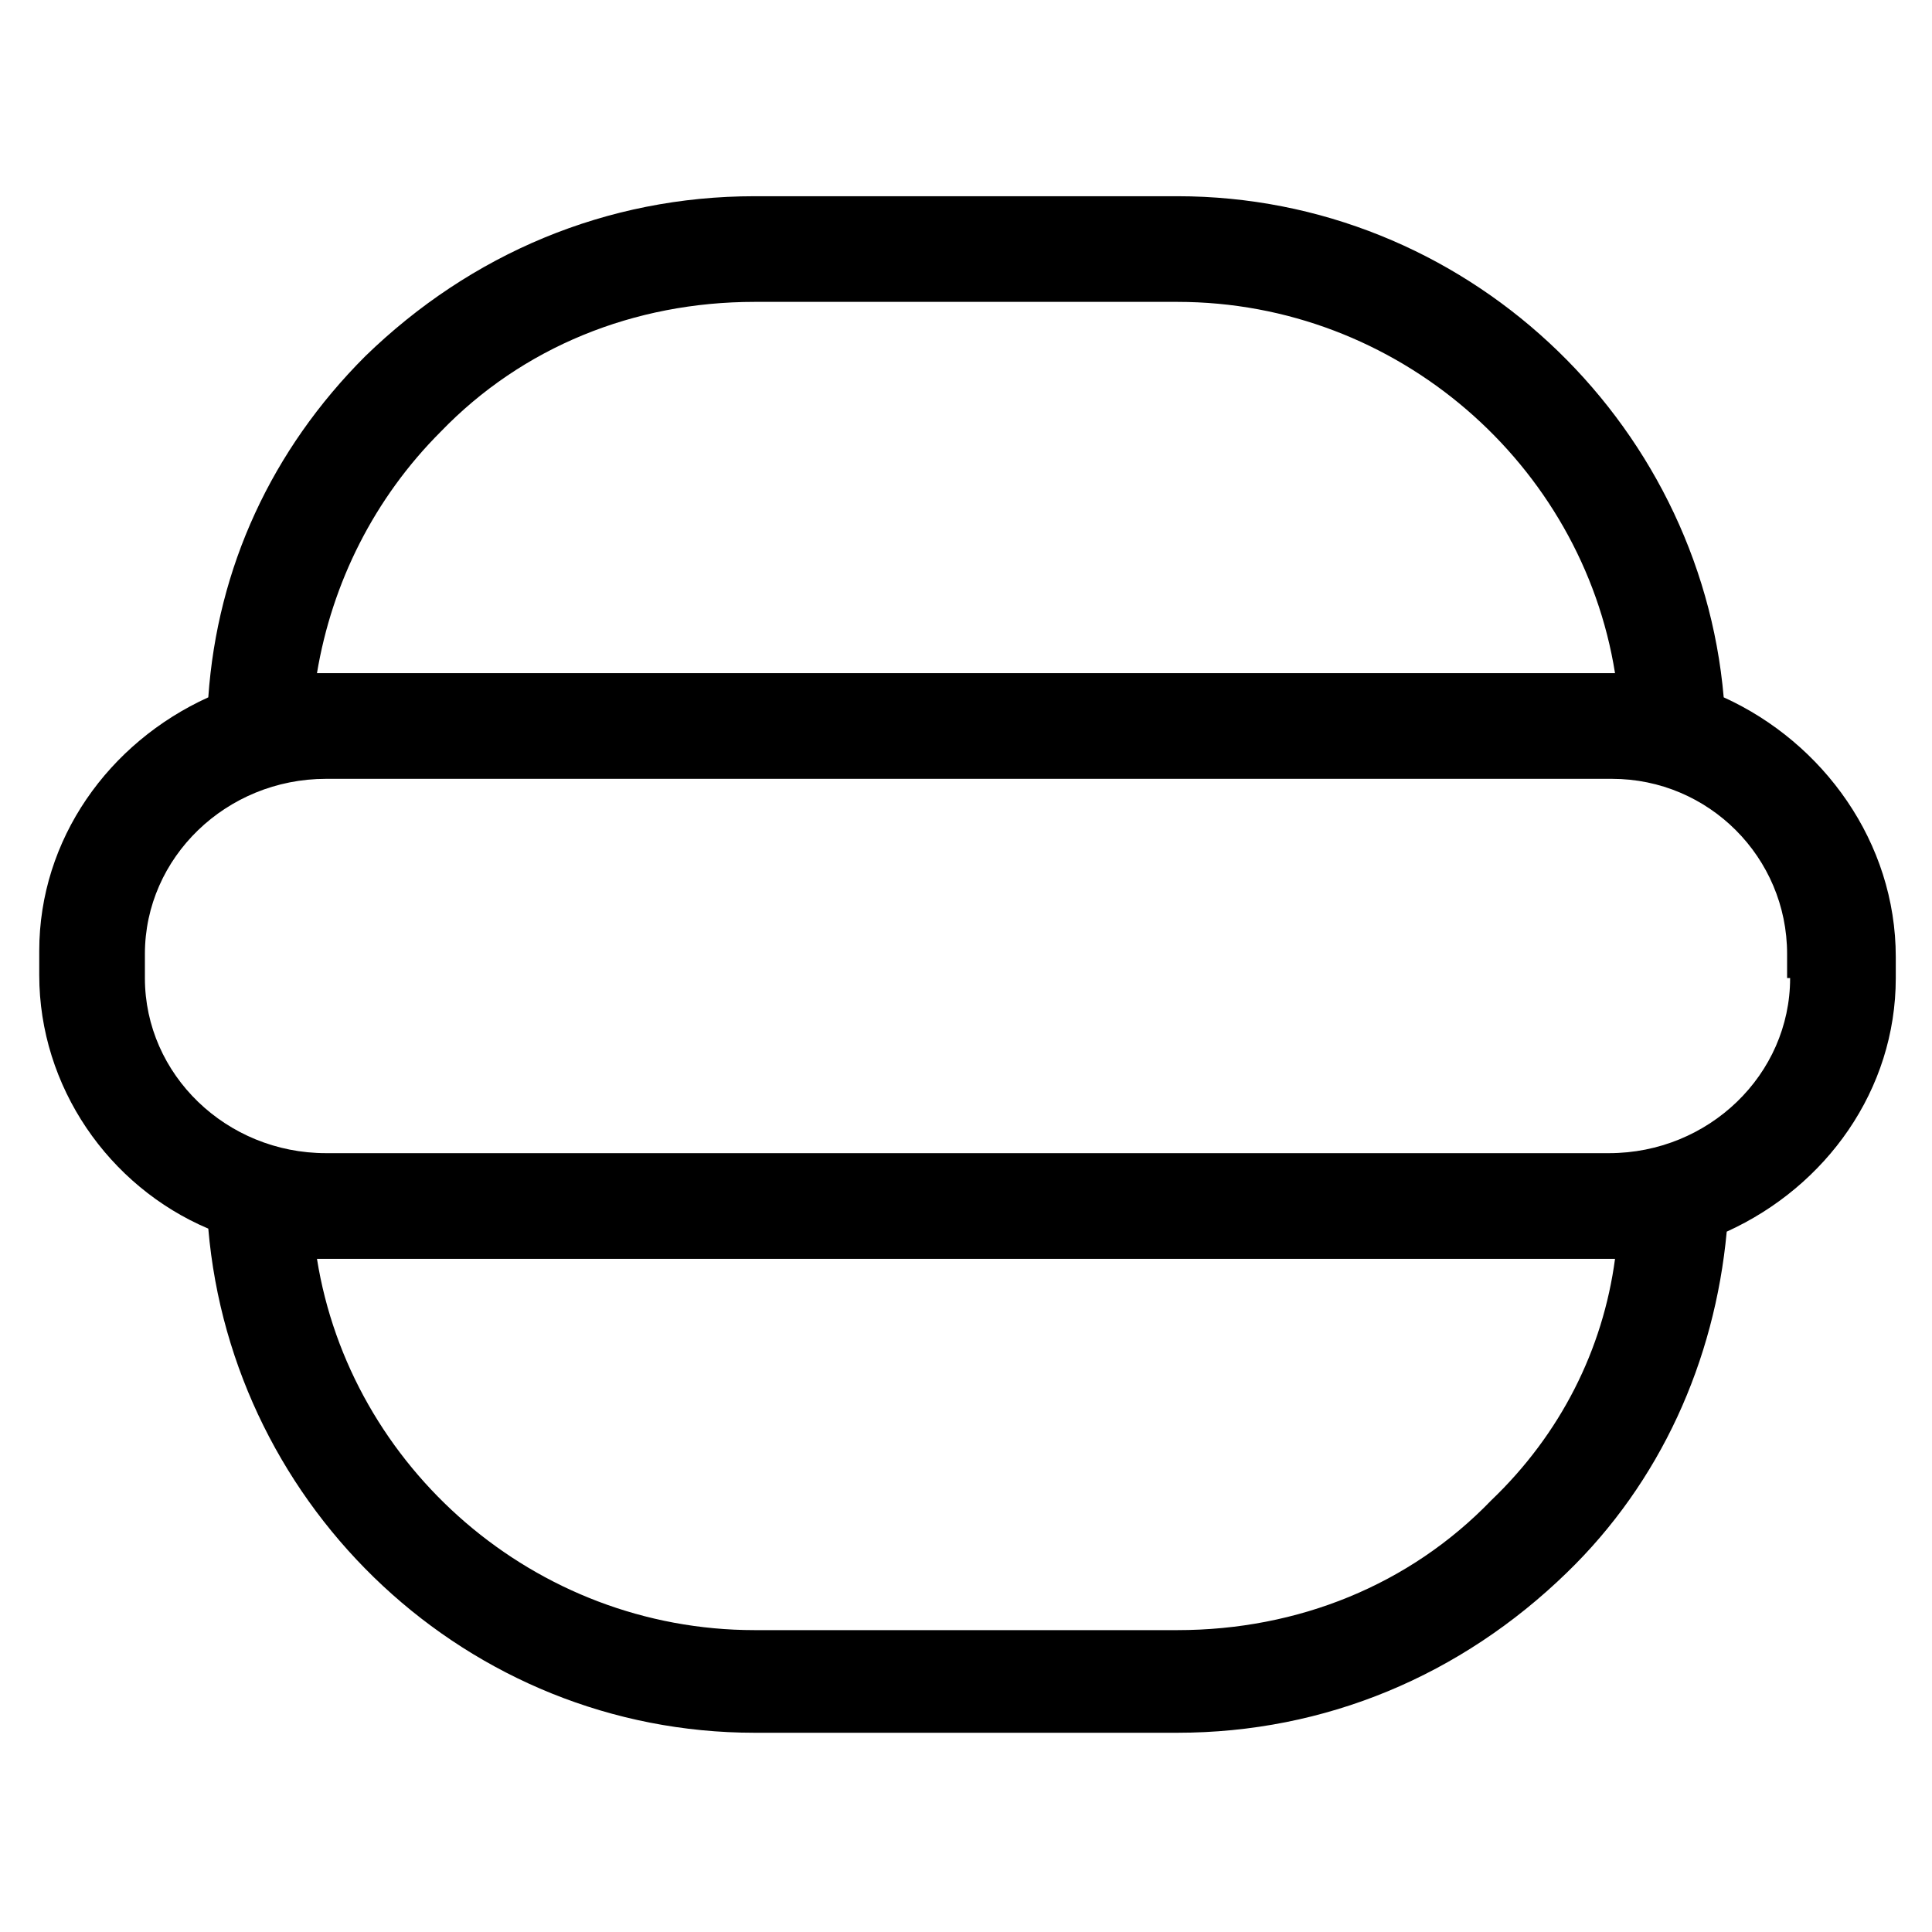 <?xml version="1.0" encoding="utf-8"?>
<!-- Generator: Adobe Illustrator 22.0.1, SVG Export Plug-In . SVG Version: 6.00 Build 0)  -->
<svg version="1.1" id="lni_lni-buger" xmlns="http://www.w3.org/2000/svg" xmlns:xlink="http://www.w3.org/1999/xlink" x="0px"
	 y="0px" viewBox="0 0 64 64" style="enable-background:new 0 0 64 64;" xml:space="preserve">
<path d="M57.1,23.1C56.3,13.9,48.5,6.5,39,6.5H25c-4.9,0-9.4,1.9-12.9,5.3c-3.1,3.1-4.9,7-5.2,11.3c-3.3,1.5-5.6,4.7-5.6,8.4v0.8
	c0,3.7,2.3,7,5.6,8.4c0.8,9.3,8.6,16.7,18.1,16.7h14c4.9,0,9.4-1.9,12.9-5.3c3.1-3,4.9-7,5.3-11.3c3.3-1.5,5.6-4.7,5.6-8.4v-0.7
	C62.8,27.9,60.4,24.6,57.1,23.1z M14.6,14.3C17.3,11.5,21,10,25,10h14c7.3,0,13.4,5.4,14.5,12.3c0,0-0.1,0-0.1,0H10.8
	c-0.1,0-0.2,0-0.3,0C11,19.3,12.4,16.5,14.6,14.3z M49.4,49.7C46.7,52.5,43,54,39,54H25c-7.3,0-13.4-5.4-14.5-12.3
	c0.1,0,0.2,0,0.3,0h42.4c0.1,0,0.2,0,0.3,0C53.1,44.7,51.7,47.5,49.4,49.7z M59.3,32.4c0,3.2-2.7,5.8-6,5.8H10.8c-3.3,0-6-2.6-6-5.8
	v-0.8c0-3.2,2.7-5.8,6-5.8h42.6c3.2,0,5.8,2.6,5.8,5.8V32.4z"/>
</svg>
